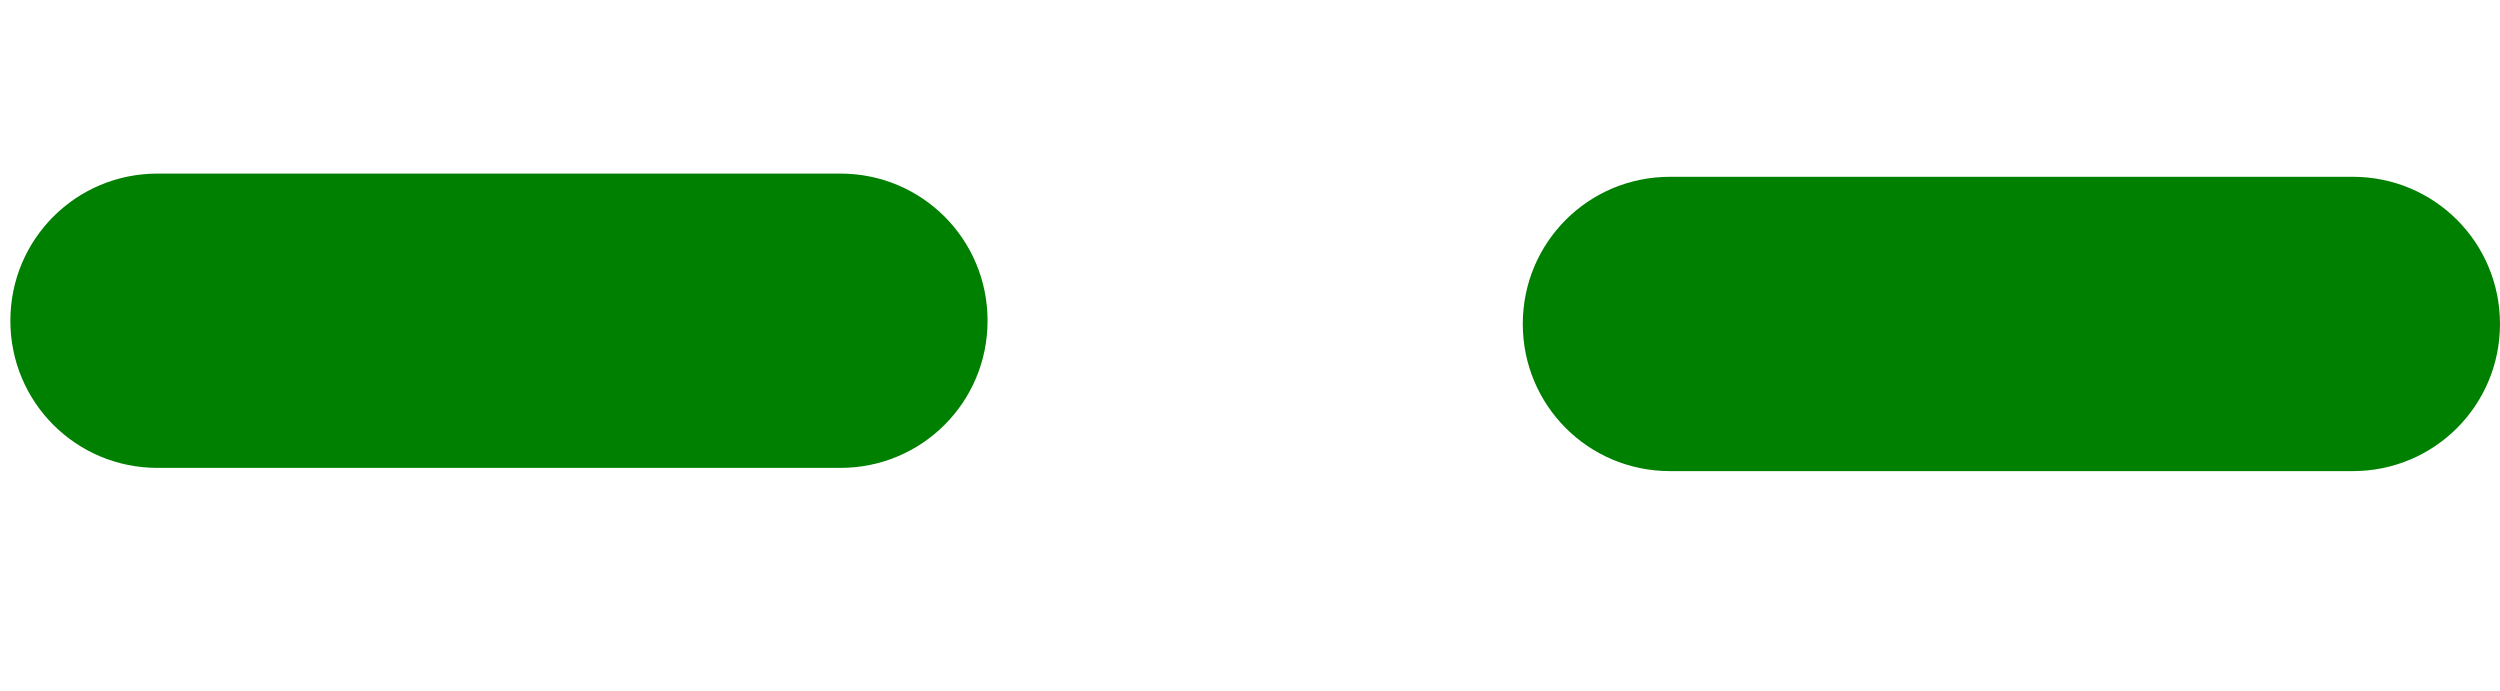 <?xml version="1.0" encoding="UTF-8" standalone="no"?>
<!-- Created with Inkscape (http://www.inkscape.org/) -->

<svg
   width="184.271mm"
   height="50.966mm"
   viewBox="0 0 184.271 50.966"
   version="1.1"
   id="svg1"
   xml:space="preserve"
   inkscape:version="1.3 (0e150ed6c4, 2023-07-21)"
   sodipodi:docname="Expresiones.svg"
   xmlns:inkscape="http://www.inkscape.org/namespaces/inkscape"
   xmlns:sodipodi="http://sodipodi.sourceforge.net/DTD/sodipodi-0.dtd"
   xmlns="http://www.w3.org/2000/svg"
   xmlns:svg="http://www.w3.org/2000/svg"><sodipodi:namedview
     id="namedview1"
     pagecolor="#ffffff"
     bordercolor="#000000"
     borderopacity="0.25"
     inkscape:showpageshadow="2"
     inkscape:pageopacity="0.0"
     inkscape:pagecheckerboard="0"
     inkscape:deskcolor="#d1d1d1"
     inkscape:document-units="mm"
     inkscape:export-bgcolor="#ffffff00"
     inkscape:zoom="0.87839505"
     inkscape:cx="527.66691"
     inkscape:cy="428.62263"
     inkscape:window-width="1920"
     inkscape:window-height="986"
     inkscape:window-x="-11"
     inkscape:window-y="-11"
     inkscape:window-maximized="1"
     inkscape:current-layer="layer1" /><defs
     id="defs1"><linearGradient
       id="swatch4"
       inkscape:swatch="solid"><stop
         style="stop-color:#ffffff;stop-opacity:1;"
         offset="0"
         id="stop4" /></linearGradient></defs><g
     inkscape:label="Capa 1"
     inkscape:groupmode="layer"
     id="layer1"
     transform="translate(201.785,-44.693)"><g
       id="g8"><g
         id="g1"
         inkscape:export-filename="Ojos\ojos cerrados.png"
         inkscape:export-xdpi="216.5885"
         inkscape:export-ydpi="216.5885"><path
           id="rect1-6"
           style="fill:#008000;stroke:#008000;stroke-width:0.643"
           d="m -190.175,57.809 h 50.335 c 5.831,0 10.525,4.694 10.525,10.525 0,5.831 -4.694,10.525 -10.525,10.525 h -50.335 c -5.831,0 -10.525,-4.694 -10.525,-10.525 0,-5.831 4.694,-10.525 10.525,-10.525 z" /><path
           id="rect1-6-1"
           style="fill:#008000;stroke:#008000;stroke-width:0.643"
           d="m -78.697,58.046 h 50.335 c 5.831,0 10.525,4.694 10.525,10.525 0,5.831 -4.694,10.525 -10.525,10.525 h -50.335 c -5.831,0 -10.525,-4.694 -10.525,-10.525 0,-5.831 4.694,-10.525 10.525,-10.525 z"
           inkscape:export-filename="ojos cerrados.png"
           inkscape:export-xdpi="96"
           inkscape:export-ydpi="96" /></g><g
         id="g2-2"
         inkscape:export-filename="Ojos\ojos cerrados.png"
         inkscape:export-xdpi="216.5885"
         inkscape:export-ydpi="216.5885"
         transform="translate(-0.764,-12.795)"
         style="opacity:0"><path
           id="rect1-6-48"
           style="fill:#008000;stroke:#008000;stroke-width:0.643"
           d="m -190.175,57.809 h 50.335 c 5.831,0 10.525,4.694 10.525,10.525 0,5.831 -4.694,10.525 -10.525,10.525 h -50.335 c -5.831,0 -10.525,-4.694 -10.525,-10.525 0,-5.831 4.694,-10.525 10.525,-10.525 z" /><path
           id="rect1-6-1-7"
           style="fill:#008000;stroke:#008000;stroke-width:0.643"
           d="m -78.697,58.046 h 50.335 c 5.831,0 10.525,4.694 10.525,10.525 0,5.831 -4.694,10.525 -10.525,10.525 h -50.335 c -5.831,0 -10.525,-4.694 -10.525,-10.525 0,-5.831 4.694,-10.525 10.525,-10.525 z"
           inkscape:export-filename="ojos cerrados.png"
           inkscape:export-xdpi="96"
           inkscape:export-ydpi="96" /></g><g
         id="g2-2-4"
         inkscape:export-filename="Ojos\ojos cerrados.png"
         inkscape:export-xdpi="216.5885"
         inkscape:export-ydpi="216.5885"
         transform="translate(-0.249,16.242)"
         style="opacity:0"><path
           id="rect1-6-48-9"
           style="fill:#008000;stroke:#008000;stroke-width:0.643"
           d="m -190.175,57.809 h 50.335 c 5.831,0 10.525,4.694 10.525,10.525 0,5.831 -4.694,10.525 -10.525,10.525 h -50.335 c -5.831,0 -10.525,-4.694 -10.525,-10.525 0,-5.831 4.694,-10.525 10.525,-10.525 z" /><path
           id="rect1-6-1-7-8"
           style="fill:#008000;stroke:#008000;stroke-width:0.643"
           d="m -78.697,58.046 h 50.335 c 5.831,0 10.525,4.694 10.525,10.525 0,5.831 -4.694,10.525 -10.525,10.525 h -50.335 c -5.831,0 -10.525,-4.694 -10.525,-10.525 0,-5.831 4.694,-10.525 10.525,-10.525 z"
           inkscape:export-filename="ojos cerrados.png"
           inkscape:export-xdpi="96"
           inkscape:export-ydpi="96" /></g></g></g></svg>
